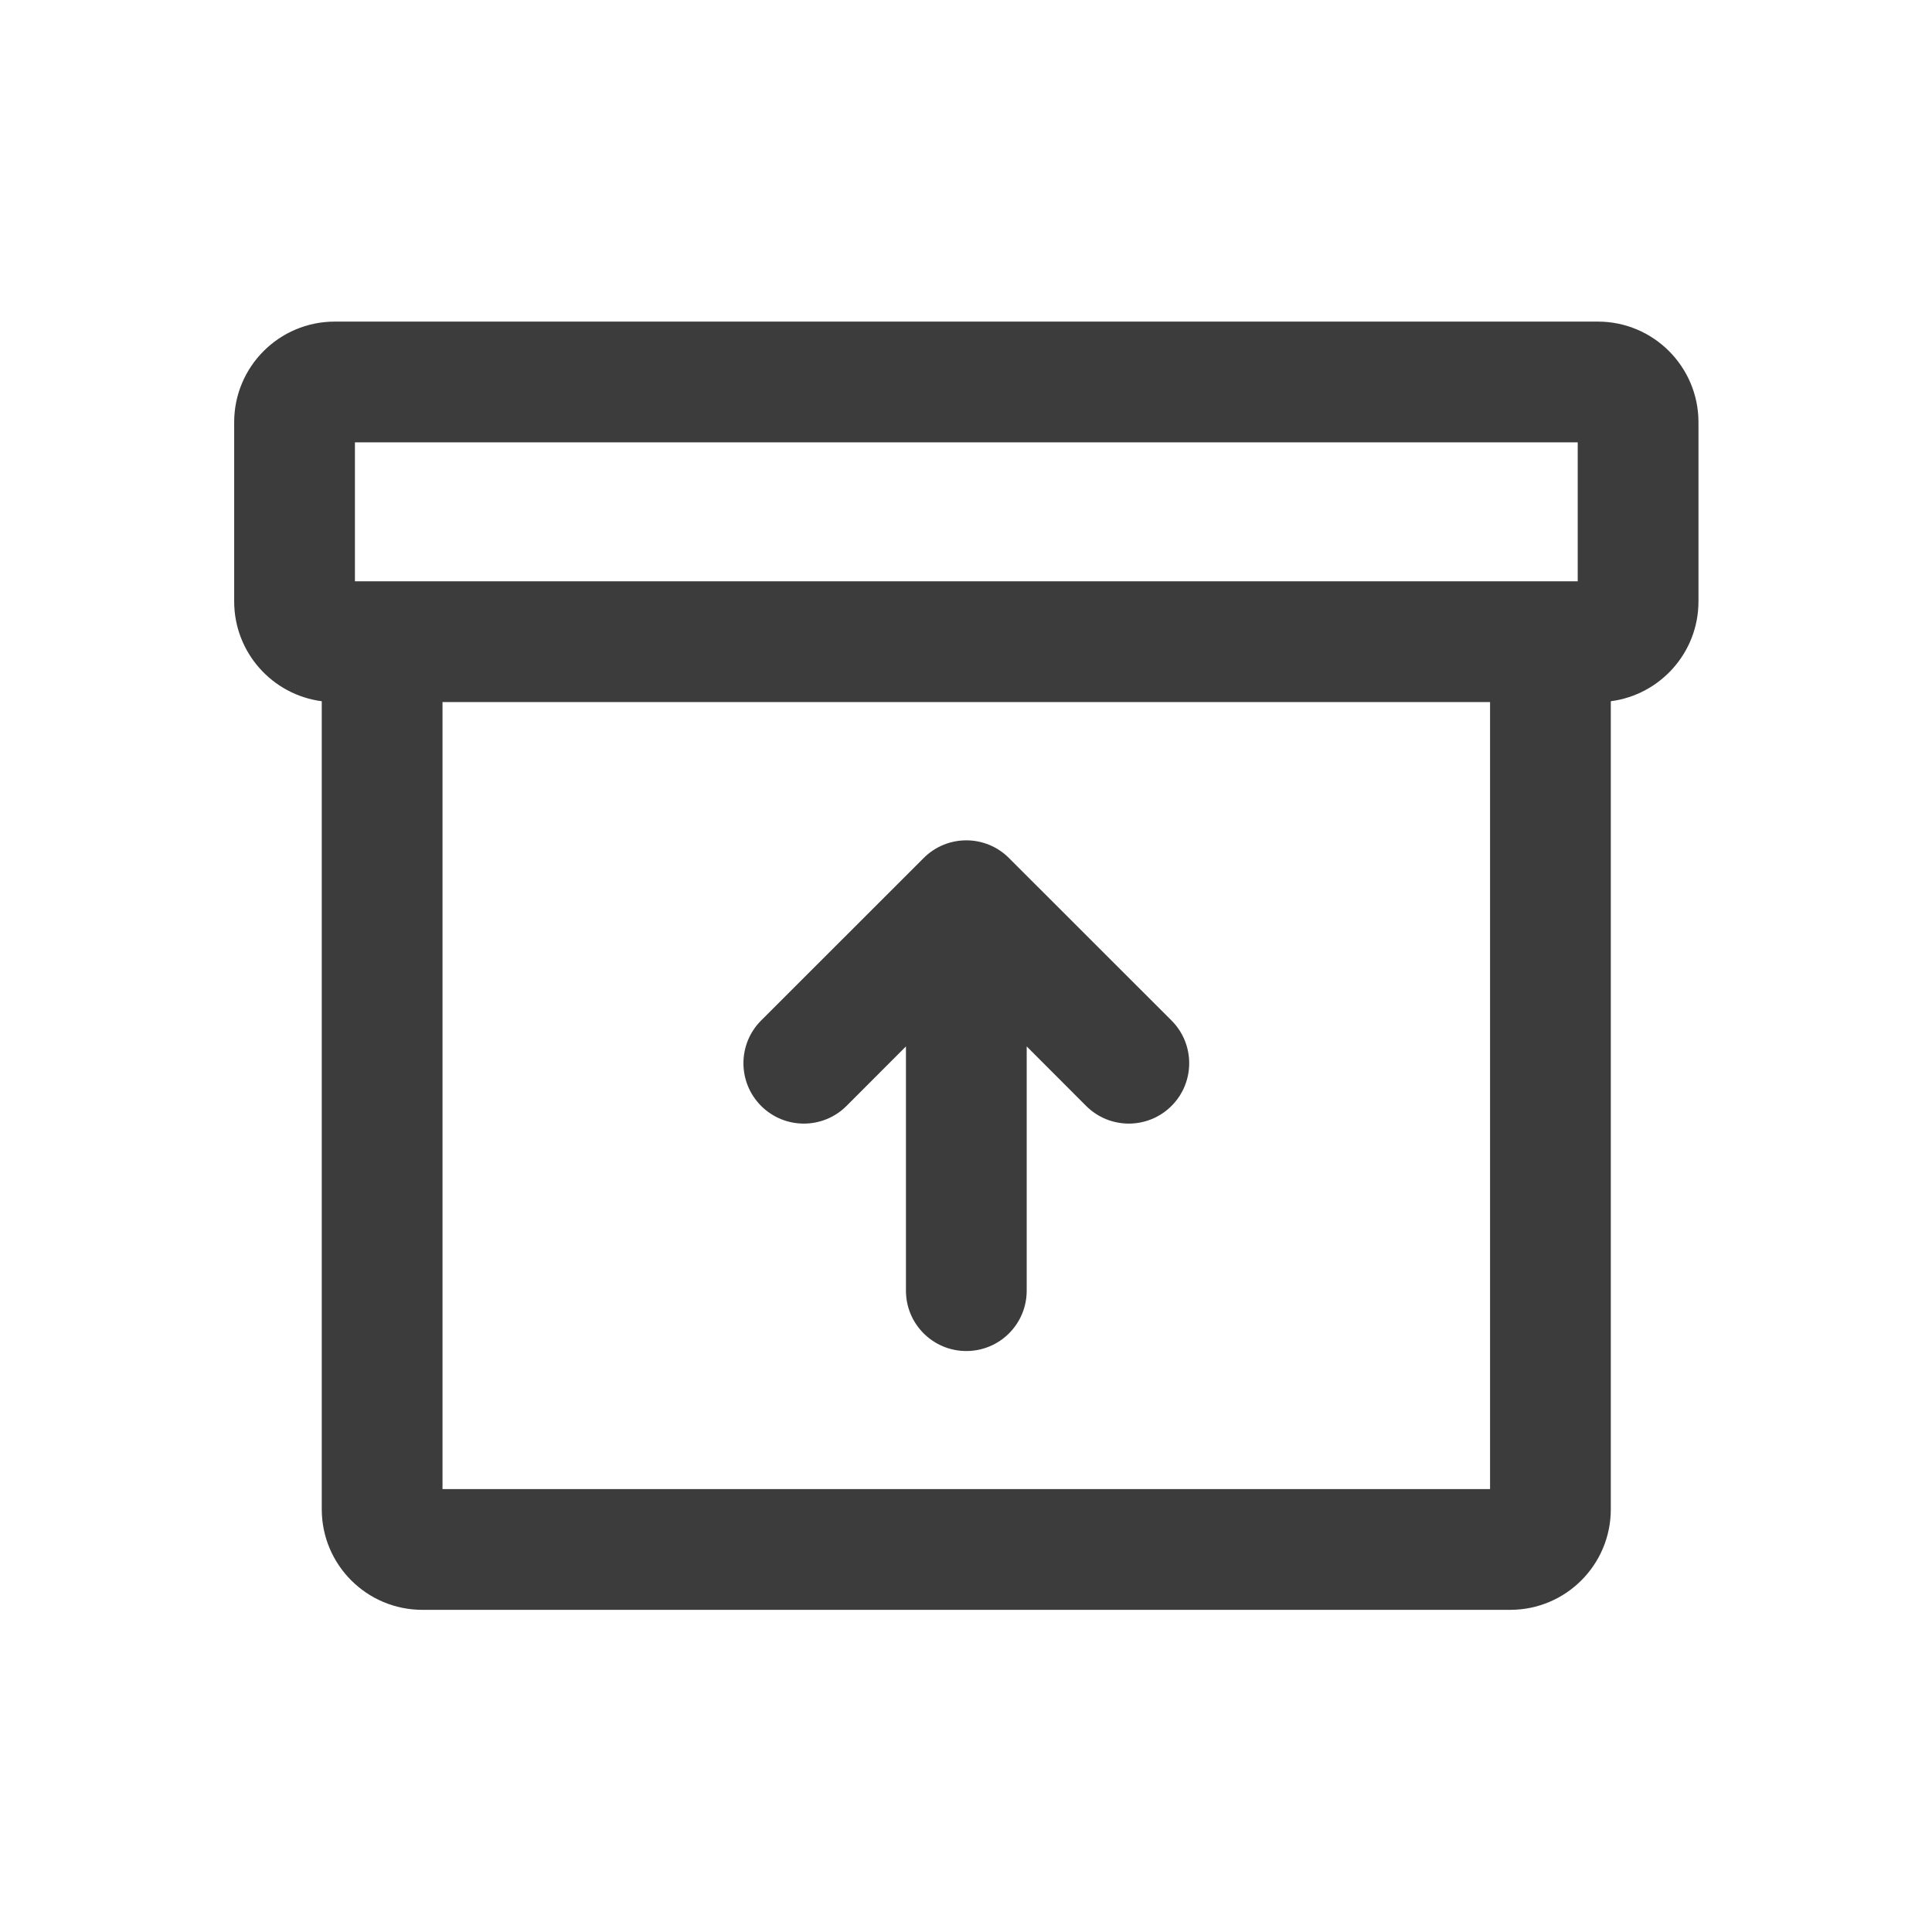 <svg width="24" height="24" viewBox="0 0 24 24" fill="none" xmlns="http://www.w3.org/2000/svg">
<path fill-rule="evenodd" clip-rule="evenodd" d="M2.909 5.245C2.909 4.555 3.468 3.995 4.159 3.995H19.849C20.539 3.995 21.099 4.555 21.099 5.245V7.471C21.099 8.107 20.624 8.631 20.01 8.711V18.748C20.01 19.439 19.451 19.998 18.76 19.998H5.247C4.557 19.998 3.997 19.439 3.997 18.748V8.711C3.383 8.631 2.909 8.106 2.909 7.471V5.245ZM4.409 5.495V7.221H19.599V5.495H4.409ZM5.497 8.721V18.498H18.51V8.721H5.497ZM13.492 13.738C13.785 14.031 14.26 14.031 14.553 13.738C14.846 13.445 14.846 12.97 14.553 12.677L12.534 10.659C12.394 10.518 12.203 10.439 12.004 10.439C11.805 10.439 11.614 10.518 11.474 10.659L9.455 12.677C9.162 12.97 9.162 13.445 9.455 13.738C9.748 14.031 10.223 14.031 10.516 13.738L11.254 12.999V16.033C11.254 16.448 11.59 16.783 12.004 16.783C12.418 16.783 12.754 16.448 12.754 16.033V12.999L13.492 13.738Z" fill="#3C3C3C"/>
</svg>
